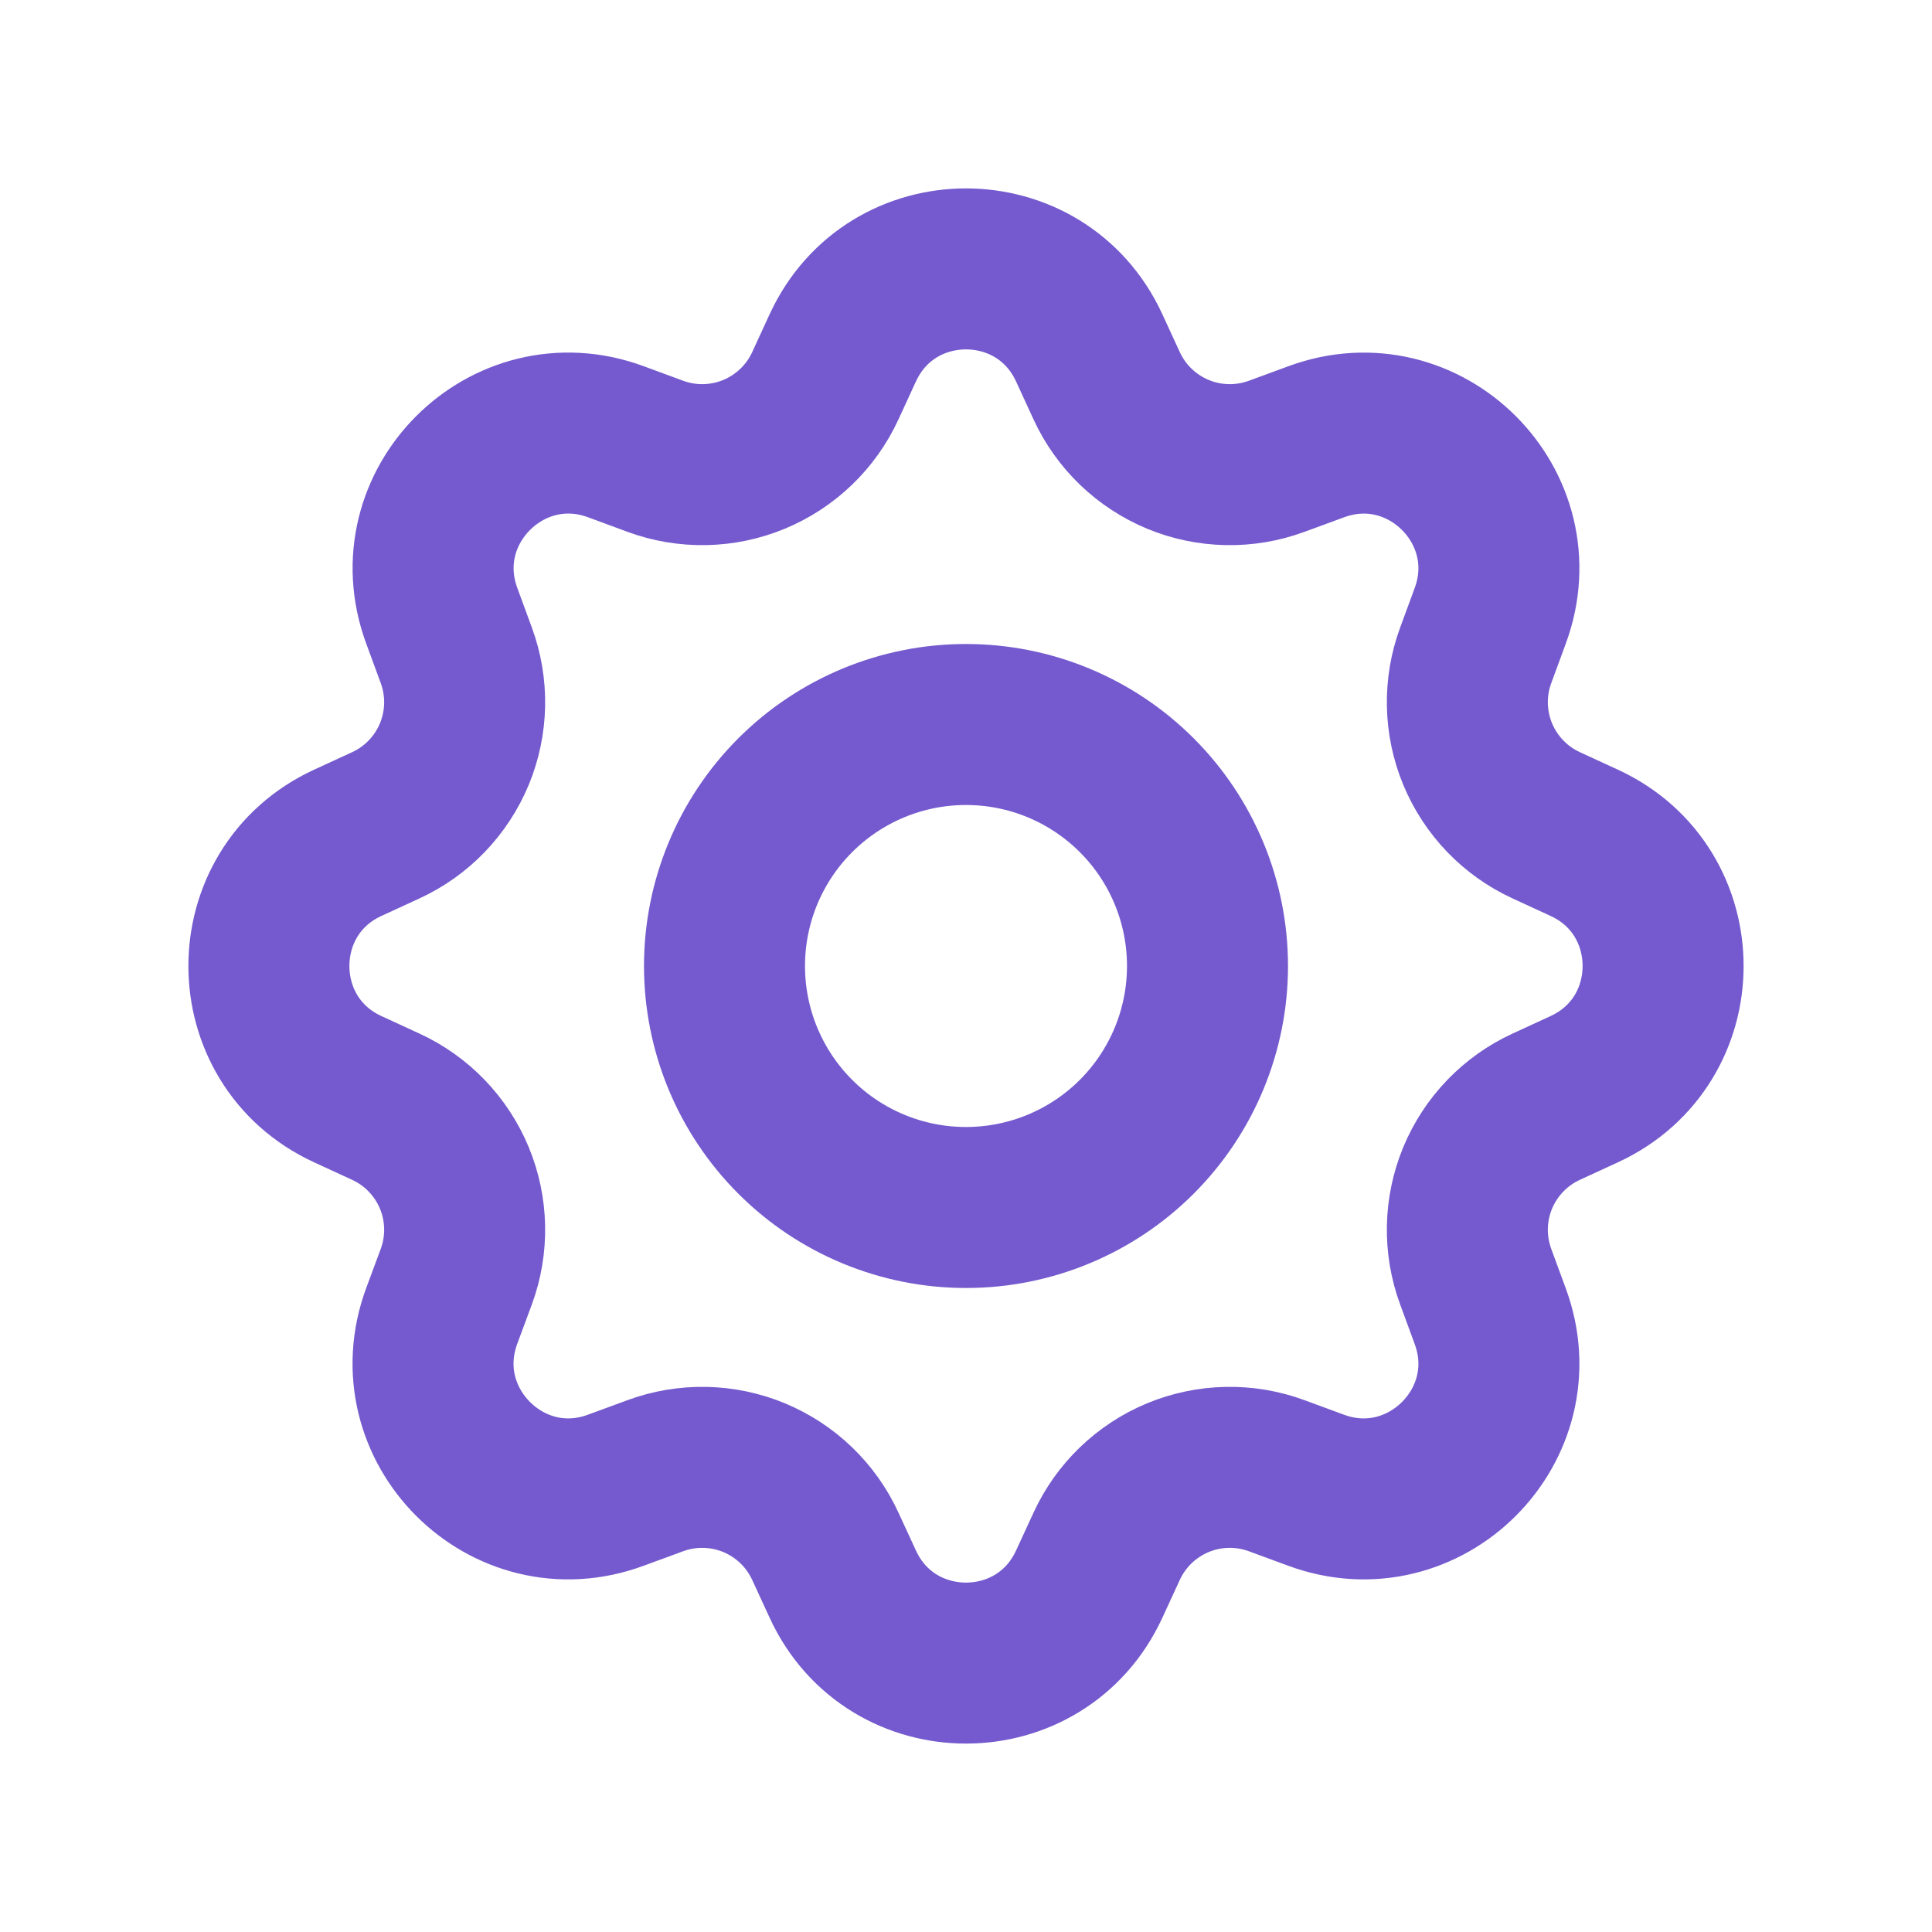 <svg width="36" height="36" viewBox="0 0 36 36" fill="none" xmlns="http://www.w3.org/2000/svg">
<path d="M22.5 18C22.5 19.194 22.026 20.338 21.182 21.182C20.338 22.026 19.194 22.5 18 22.5C16.806 22.5 15.662 22.026 14.818 21.182C13.974 20.338 13.5 19.194 13.5 18C13.5 16.806 13.974 15.662 14.818 14.818C15.662 13.974 16.806 13.5 18 13.5C19.194 13.5 20.338 13.974 21.182 14.818C22.026 15.662 22.5 16.806 22.5 18V18Z" stroke="#745ACE" stroke-width="3" stroke-linejoin="round"/>
<path d="M15.705 6.48C16.608 4.521 19.392 4.521 20.295 6.48L20.622 7.19C20.888 7.767 21.362 8.222 21.949 8.466C22.536 8.709 23.194 8.722 23.79 8.502L24.525 8.232C26.547 7.485 28.515 9.453 27.768 11.476L27.498 12.21C27.278 12.806 27.291 13.464 27.534 14.051C27.778 14.638 28.233 15.112 28.811 15.378L29.521 15.705C31.479 16.608 31.479 19.392 29.521 20.295L28.811 20.622C28.233 20.888 27.778 21.362 27.534 21.949C27.291 22.536 27.278 23.194 27.498 23.79L27.768 24.525C28.515 26.547 26.547 28.515 24.523 27.768L23.79 27.498C23.194 27.278 22.536 27.291 21.949 27.534C21.362 27.778 20.888 28.233 20.622 28.811L20.295 29.52C19.392 31.479 16.608 31.479 15.705 29.52L15.378 28.811C15.112 28.233 14.638 27.778 14.051 27.534C13.464 27.291 12.806 27.278 12.21 27.498L11.475 27.768C9.453 28.515 7.485 26.547 8.23 24.523L8.502 23.79C8.722 23.194 8.709 22.536 8.466 21.949C8.222 21.362 7.767 20.888 7.189 20.622L6.479 20.295C4.521 19.392 4.521 16.608 6.479 15.705L7.189 15.378C7.767 15.112 8.222 14.638 8.466 14.051C8.709 13.464 8.722 12.806 8.502 12.21L8.232 11.475C7.485 9.453 9.453 7.485 11.476 8.231L12.21 8.502C12.806 8.722 13.464 8.709 14.051 8.466C14.638 8.222 15.112 7.767 15.378 7.19L15.705 6.479V6.48Z" stroke="#745ACE" stroke-width="3" stroke-linejoin="round"/>
</svg>
